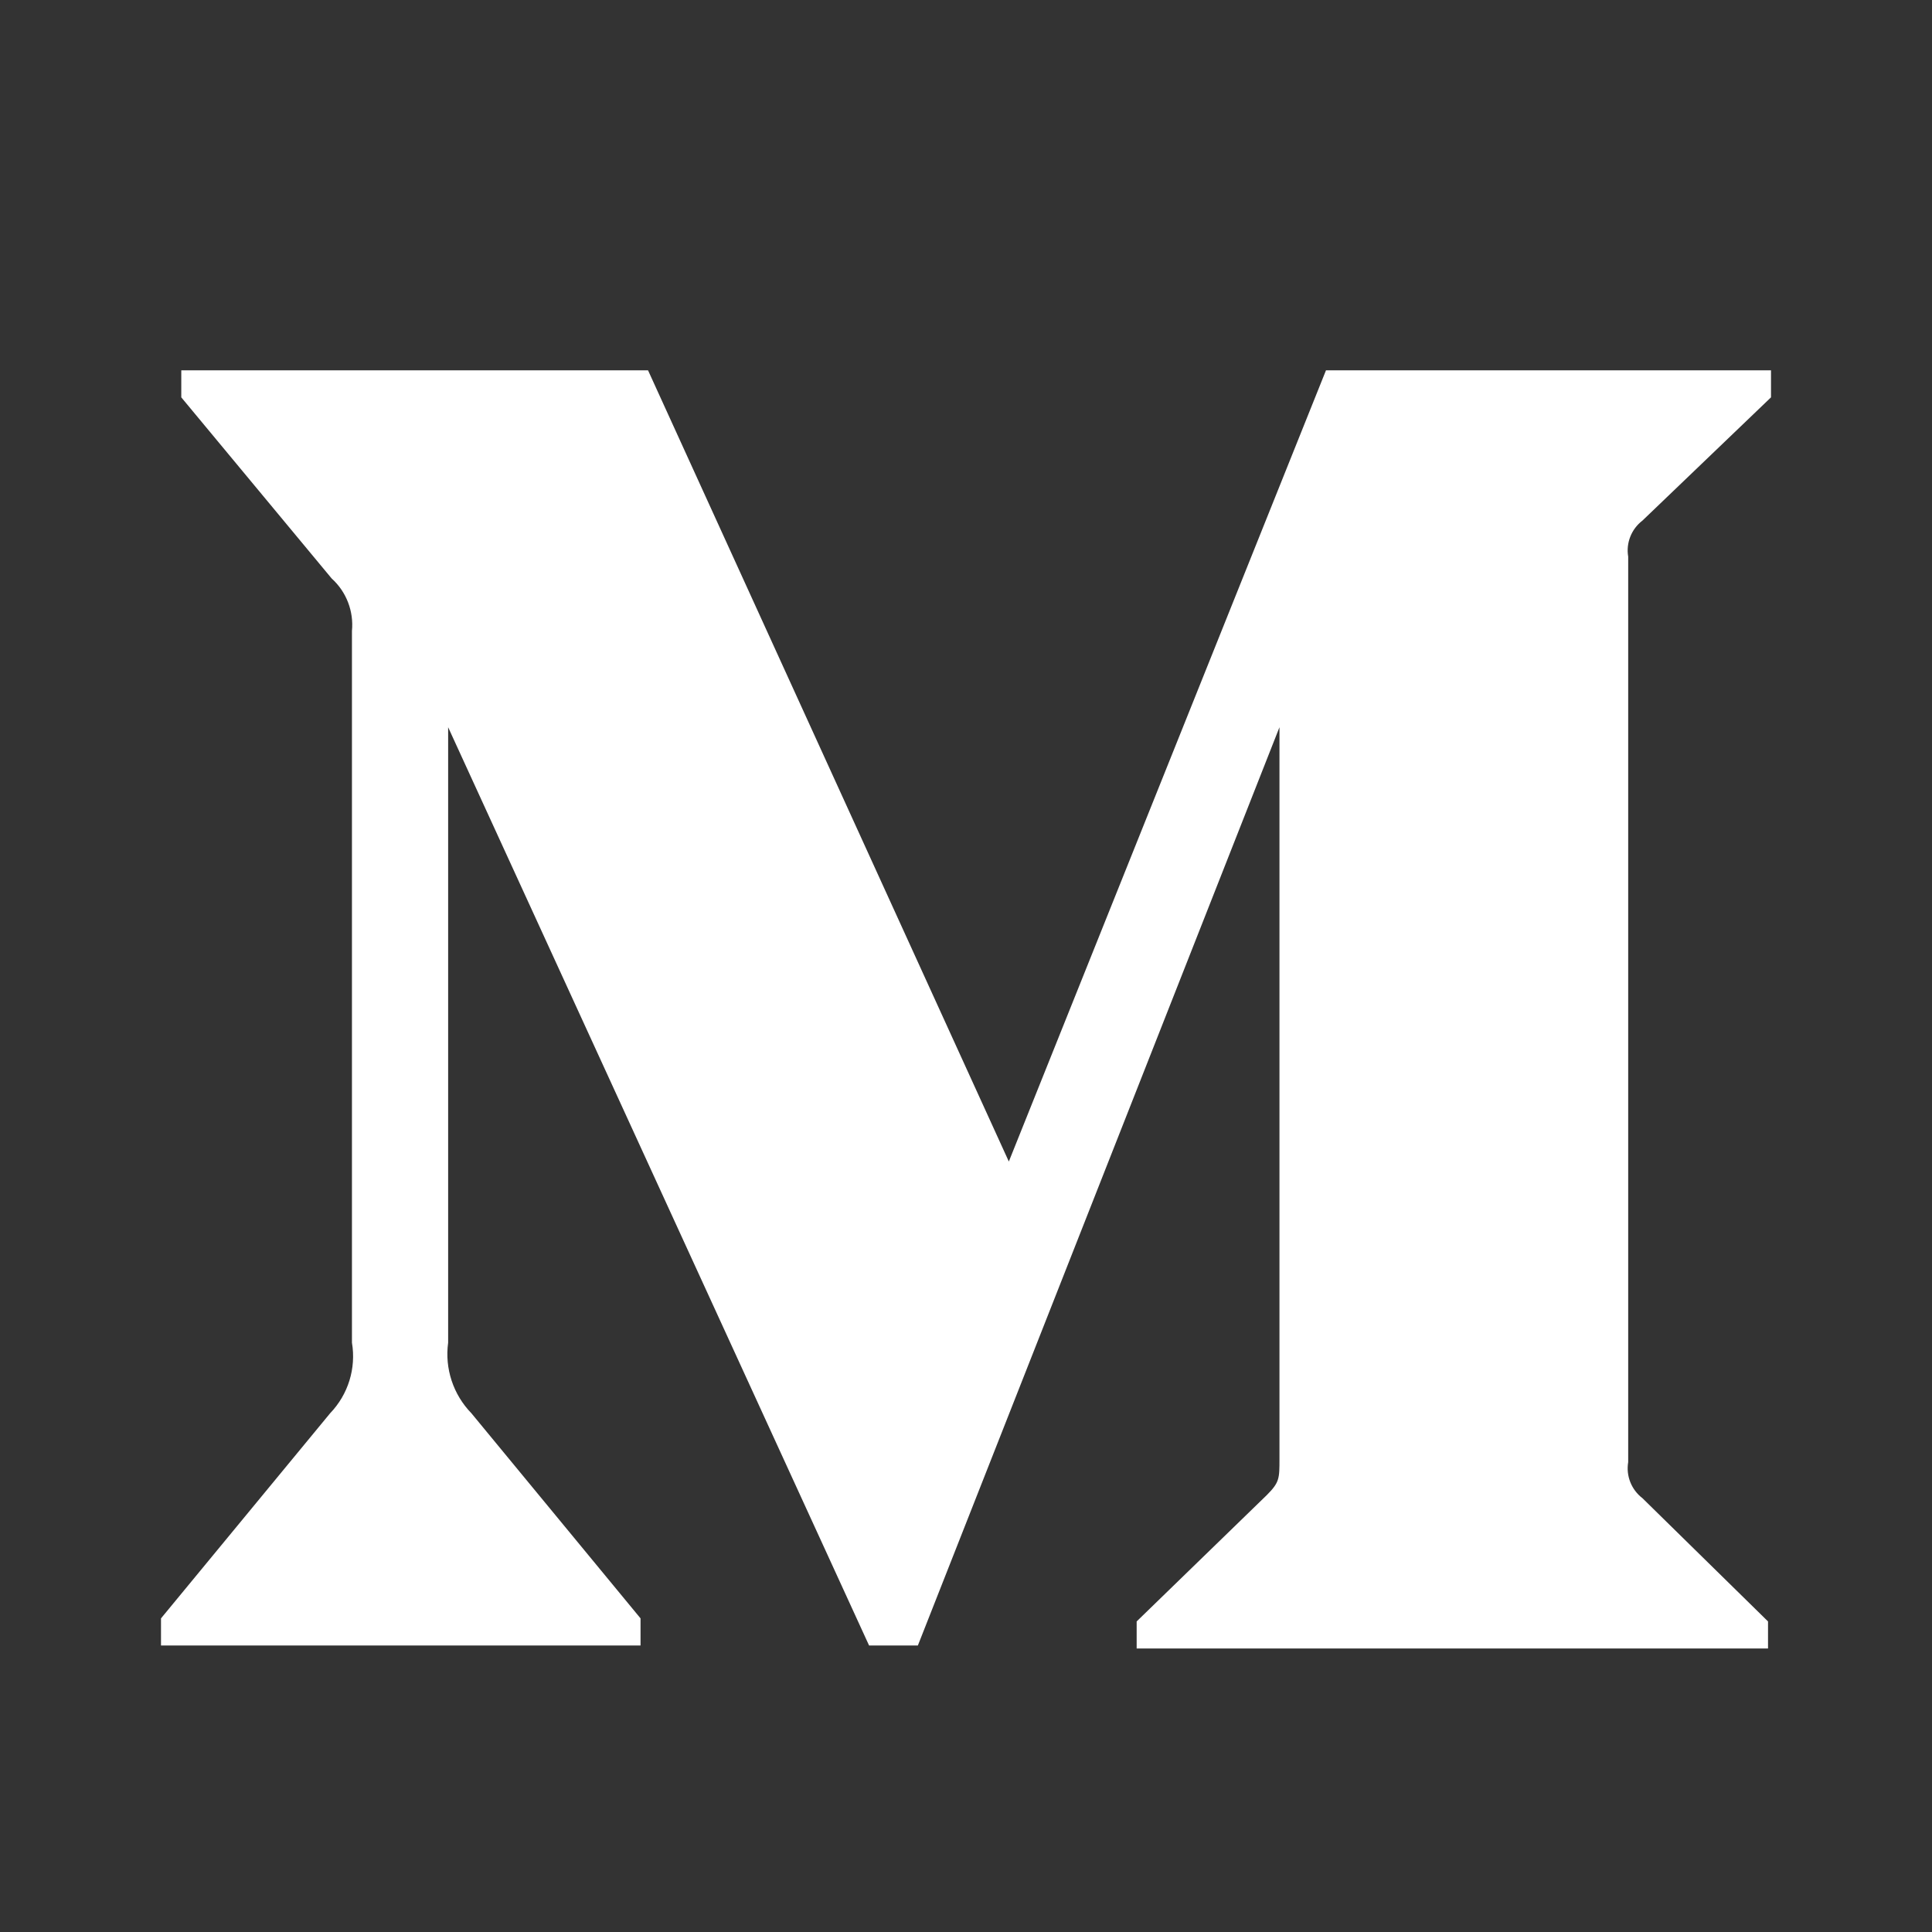 <?xml version="1.0" encoding="UTF-8"?>
<svg width="24px" height="24px" viewBox="0 0 24 24" version="1.1" xmlns="http://www.w3.org/2000/svg" xmlns:xlink="http://www.w3.org/1999/xlink">
    <rect x="0" y="0" width="24" height="24" fill="#333333" stroke="none"/>
    <!-- Generator: Sketch 52.5 (67469) - http://www.bohemiancoding.com/sketch -->
    <title>Medium</title>
    <desc>Created with Sketch.</desc>
    <g id="Icons" stroke="none" stroke-width="1" fill="none" fill-rule="evenodd">
        <g id="Medium" fill="#FFFFFF">
            <path d="M4.372,7.839 C4.396,7.594 4.303,7.351 4.12,7.186 L2.252,4.936 L2.252,4.6 L8.05,4.6 L12.532,14.429 L16.472,4.6 L22,4.6 L22,4.936 L20.403,6.467 C20.266,6.572 20.197,6.744 20.226,6.915 L20.226,18.163 C20.197,18.334 20.266,18.506 20.403,18.611 L21.963,20.142 L21.963,20.478 L14.12,20.478 L14.12,20.142 L15.735,18.574 C15.894,18.415 15.894,18.368 15.894,18.126 L15.894,9.034 L11.402,20.441 L10.796,20.441 L5.567,9.034 L5.567,16.679 C5.523,17 5.63,17.324 5.856,17.556 L7.957,20.104 L7.957,20.441 L2,20.441 L2,20.104 L4.101,17.556 C4.325,17.323 4.426,16.998 4.372,16.679 L4.372,7.839 Z" id="Shape"></path>
        </g>
    </g>
</svg>